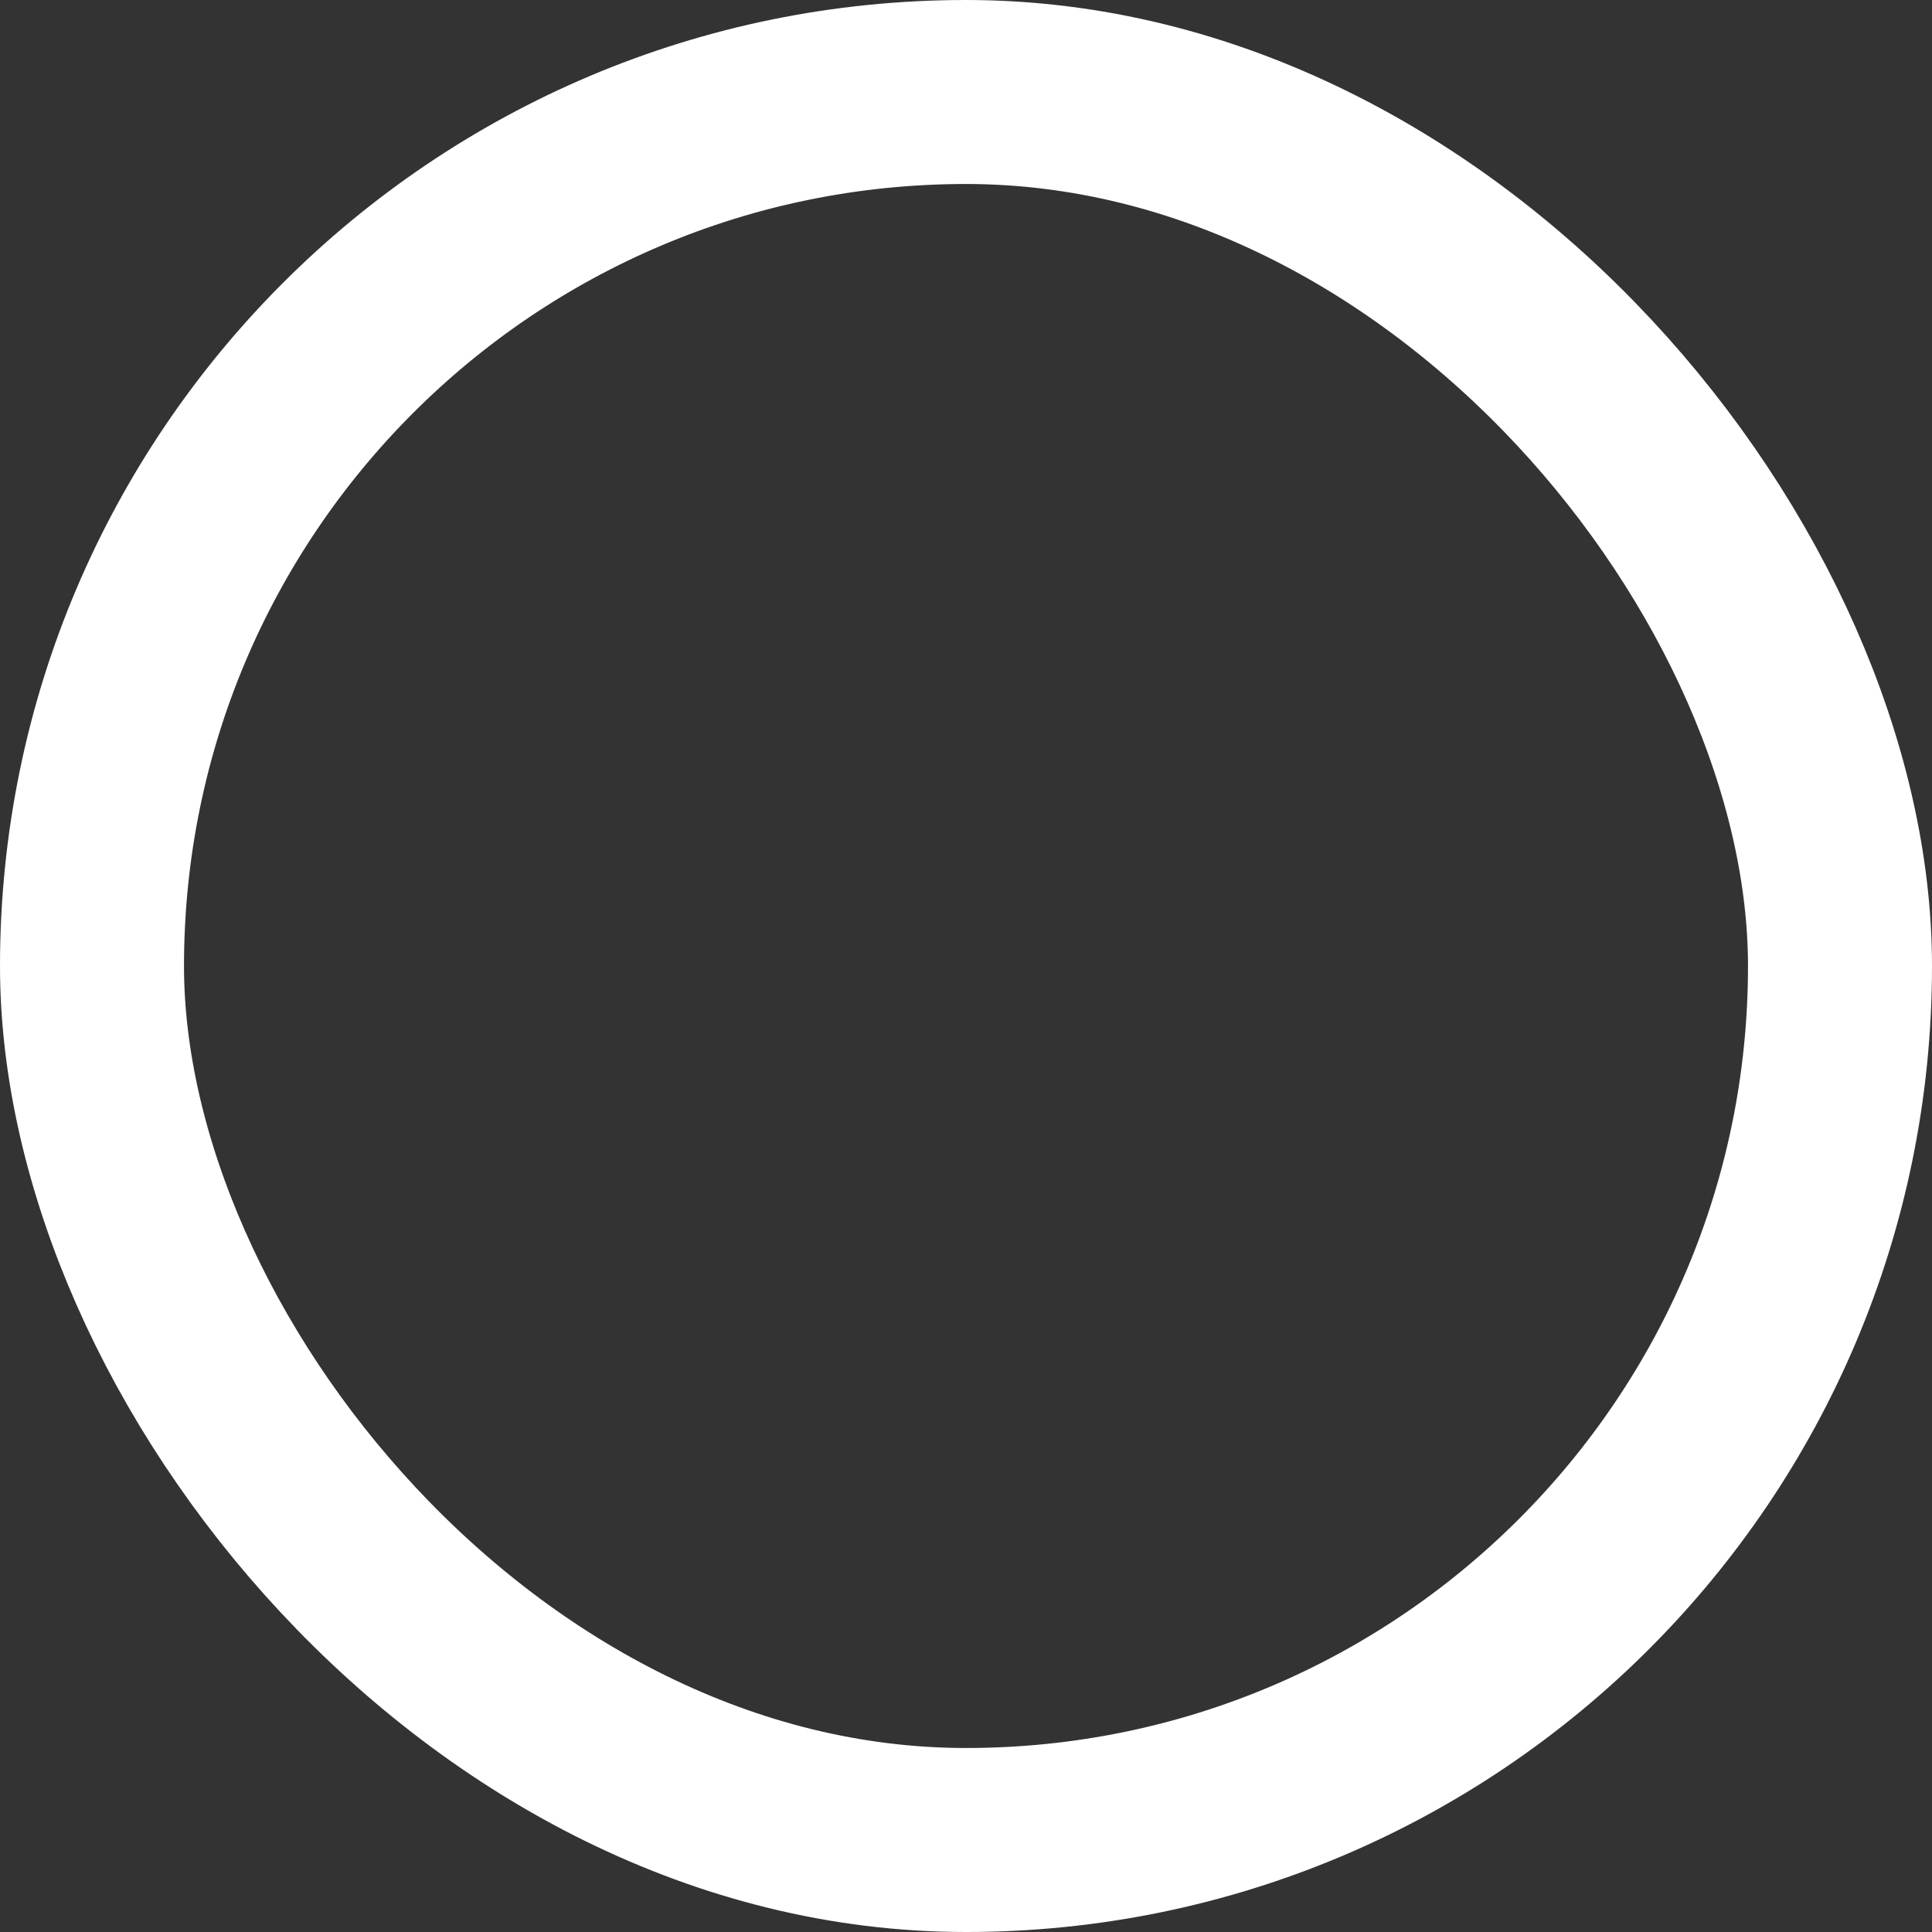 <svg width="21" height="21" viewBox="0 0 21 21" fill="none" xmlns="http://www.w3.org/2000/svg">
<rect x="0" y="0" width="21" height="21" fill="#333333" stroke="none"/>
<rect x="1" y="1" width="19" height="19" rx="9.5" stroke="white" stroke-width="2"/>
</svg>
